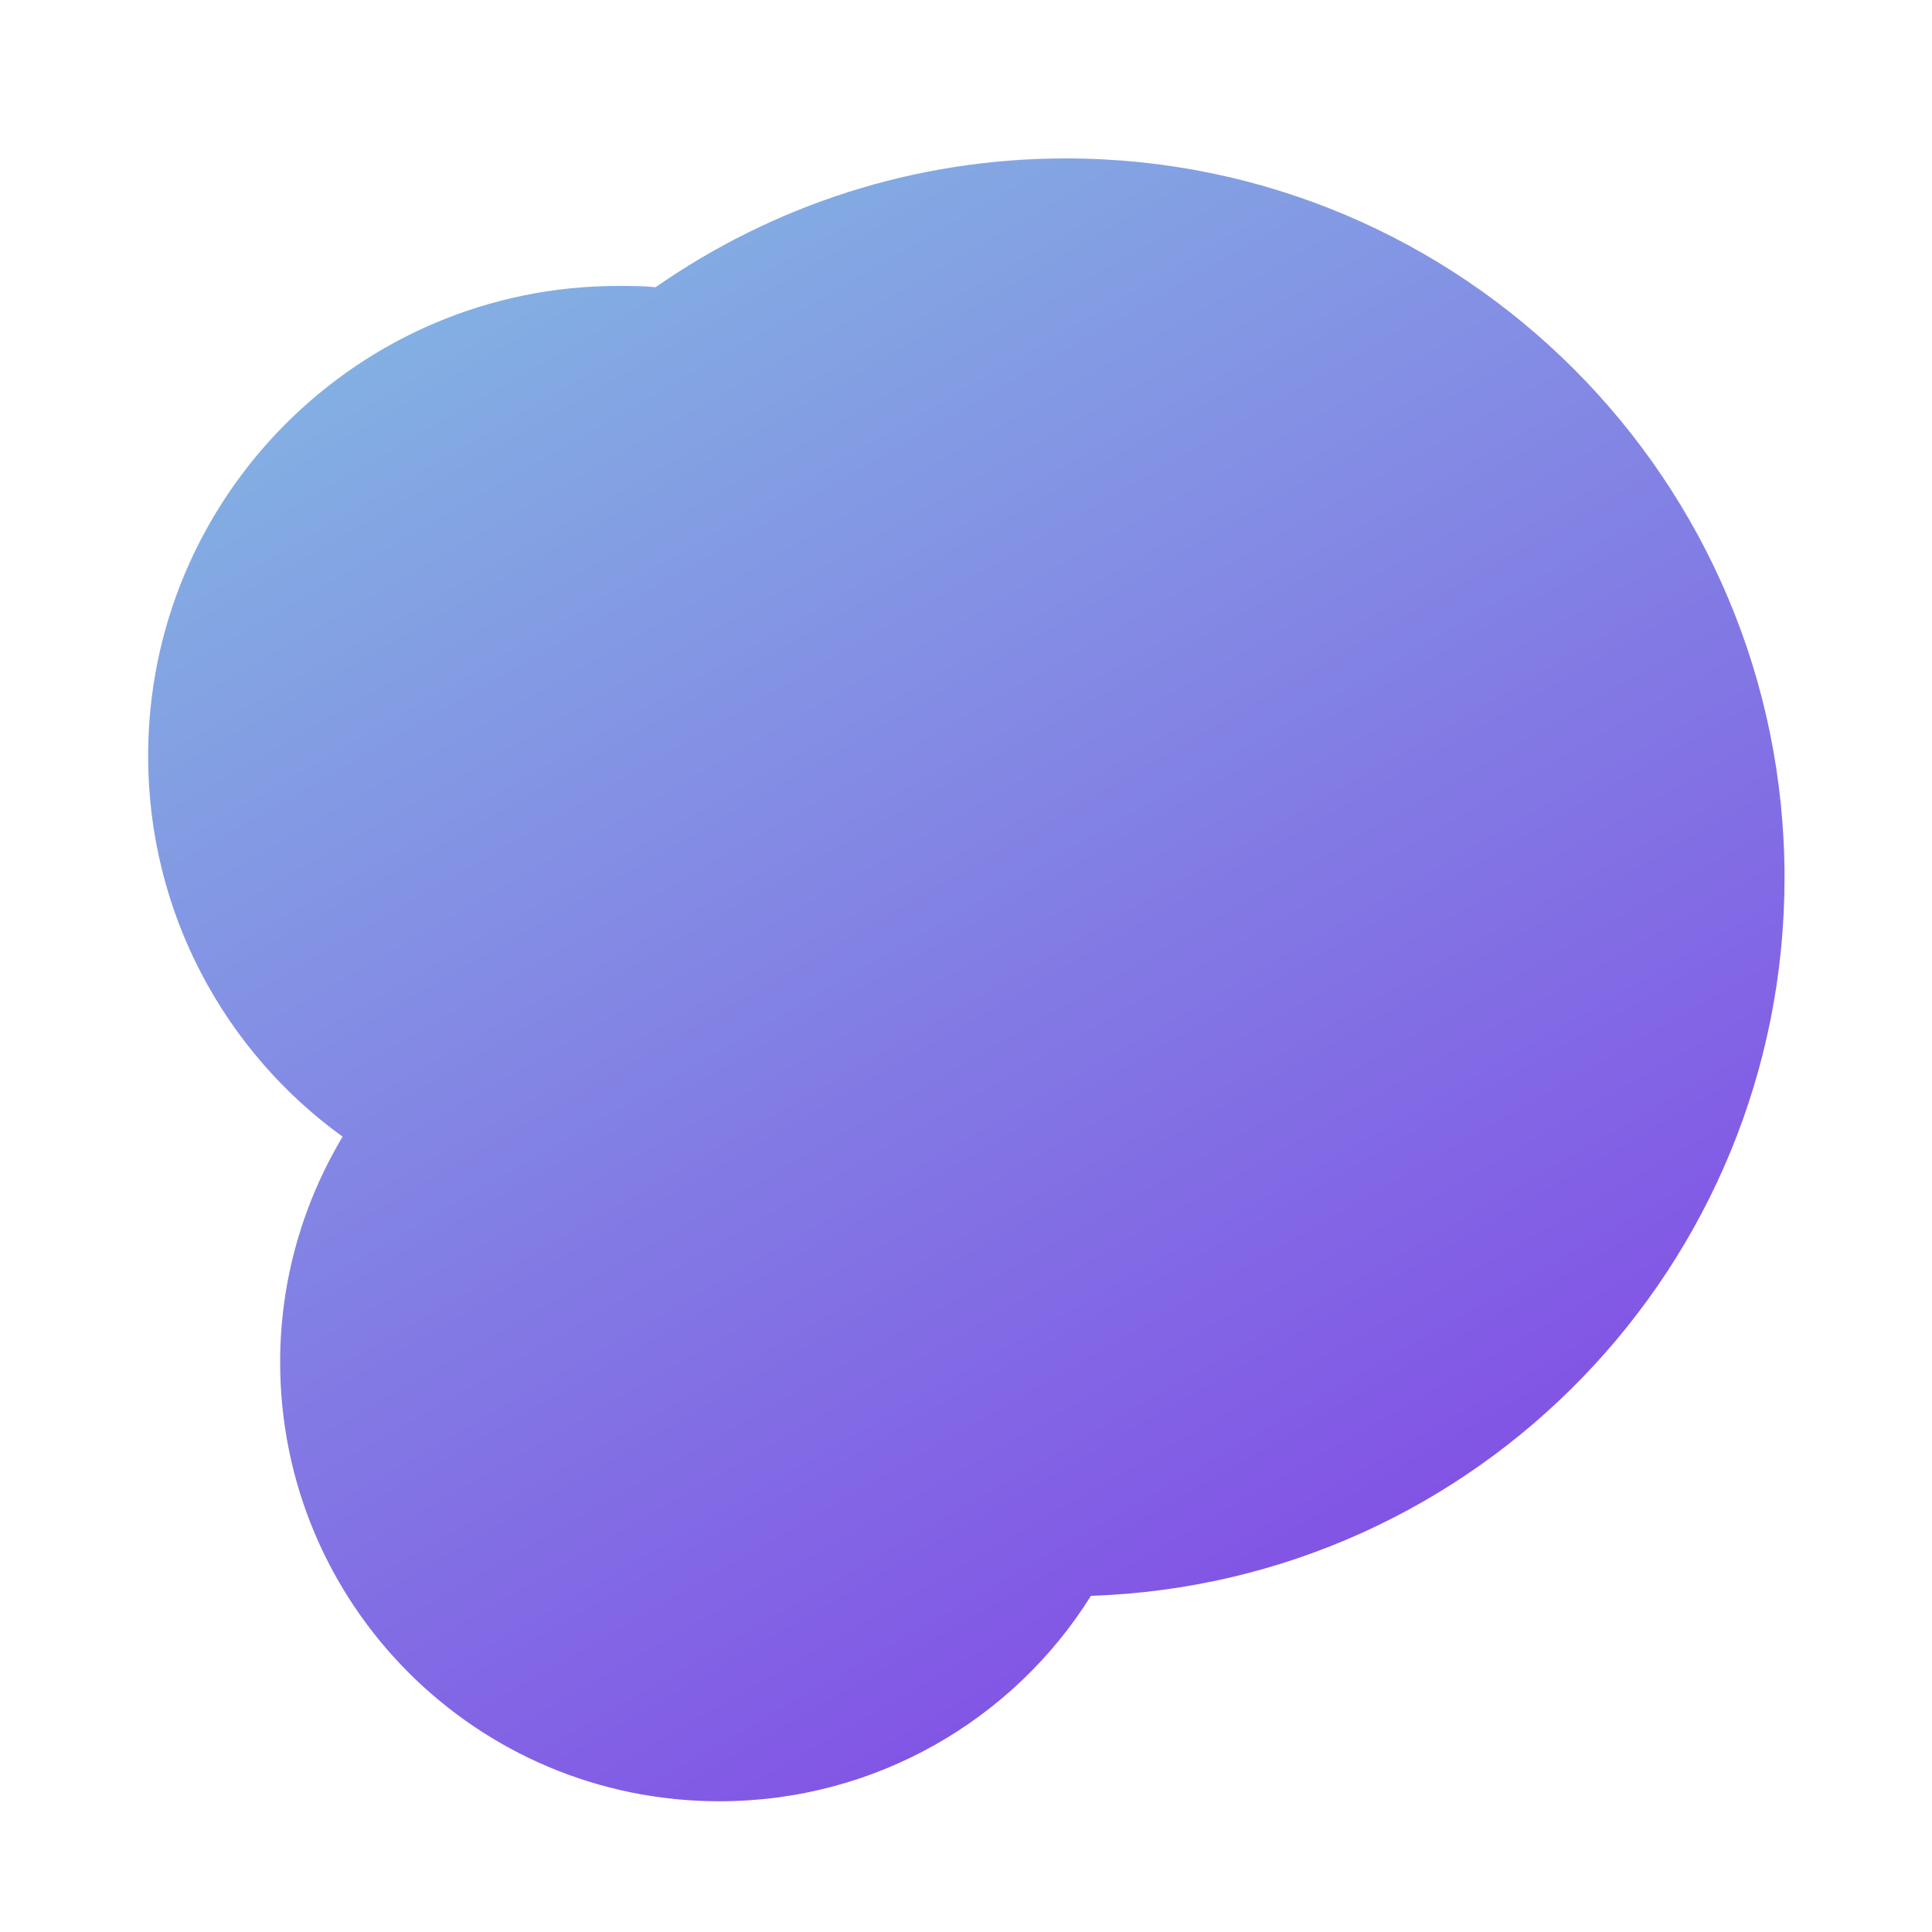 <?xml version="1.0" encoding="utf-8"?>
<!-- Generator: Adobe Illustrator 27.6.1, SVG Export Plug-In . SVG Version: 6.00 Build 0)  -->
<svg version="1.1" id="healthsvg" xmlns="http://www.w3.org/2000/svg" xmlns:xlink="http://www.w3.org/1999/xlink" x="0px" y="0px"
	 viewBox="0 0 300 300" style="enable-background:new 0 0 300 300;" xml:space="preserve">
<style type="text/css">
	.st0{fill:url(#SVGID_1_);}
</style>
<g>
	<linearGradient id="SVGID_1_" gradientUnits="userSpaceOnUse" x1="203.656" y1="243.167" x2="85.781" y2="39.001">
		<stop  offset="0" style="stop-color:#8254E5"/>
		<stop  offset="1" style="stop-color:#83AFE3"/>
	</linearGradient>
	<path class="st0" d="M165.5,24.6c-23.7,0-45.6,7.4-63.7,20c-1.9-0.2-3.9-0.2-5.8-0.2c-40.3,0-73,32.7-73,73
		c0,24.3,11.9,45.9,30.2,59.1c-6.1,10.2-9.7,22.2-9.7,35c0,37.7,30.5,68.2,68.2,68.2c24.3,0,45.7-12.7,57.7-31.9
		c59.9-2,107.7-51.2,107.7-111.5C277.1,74.6,227.1,24.6,165.5,24.6z"/>
</g>
</svg>

